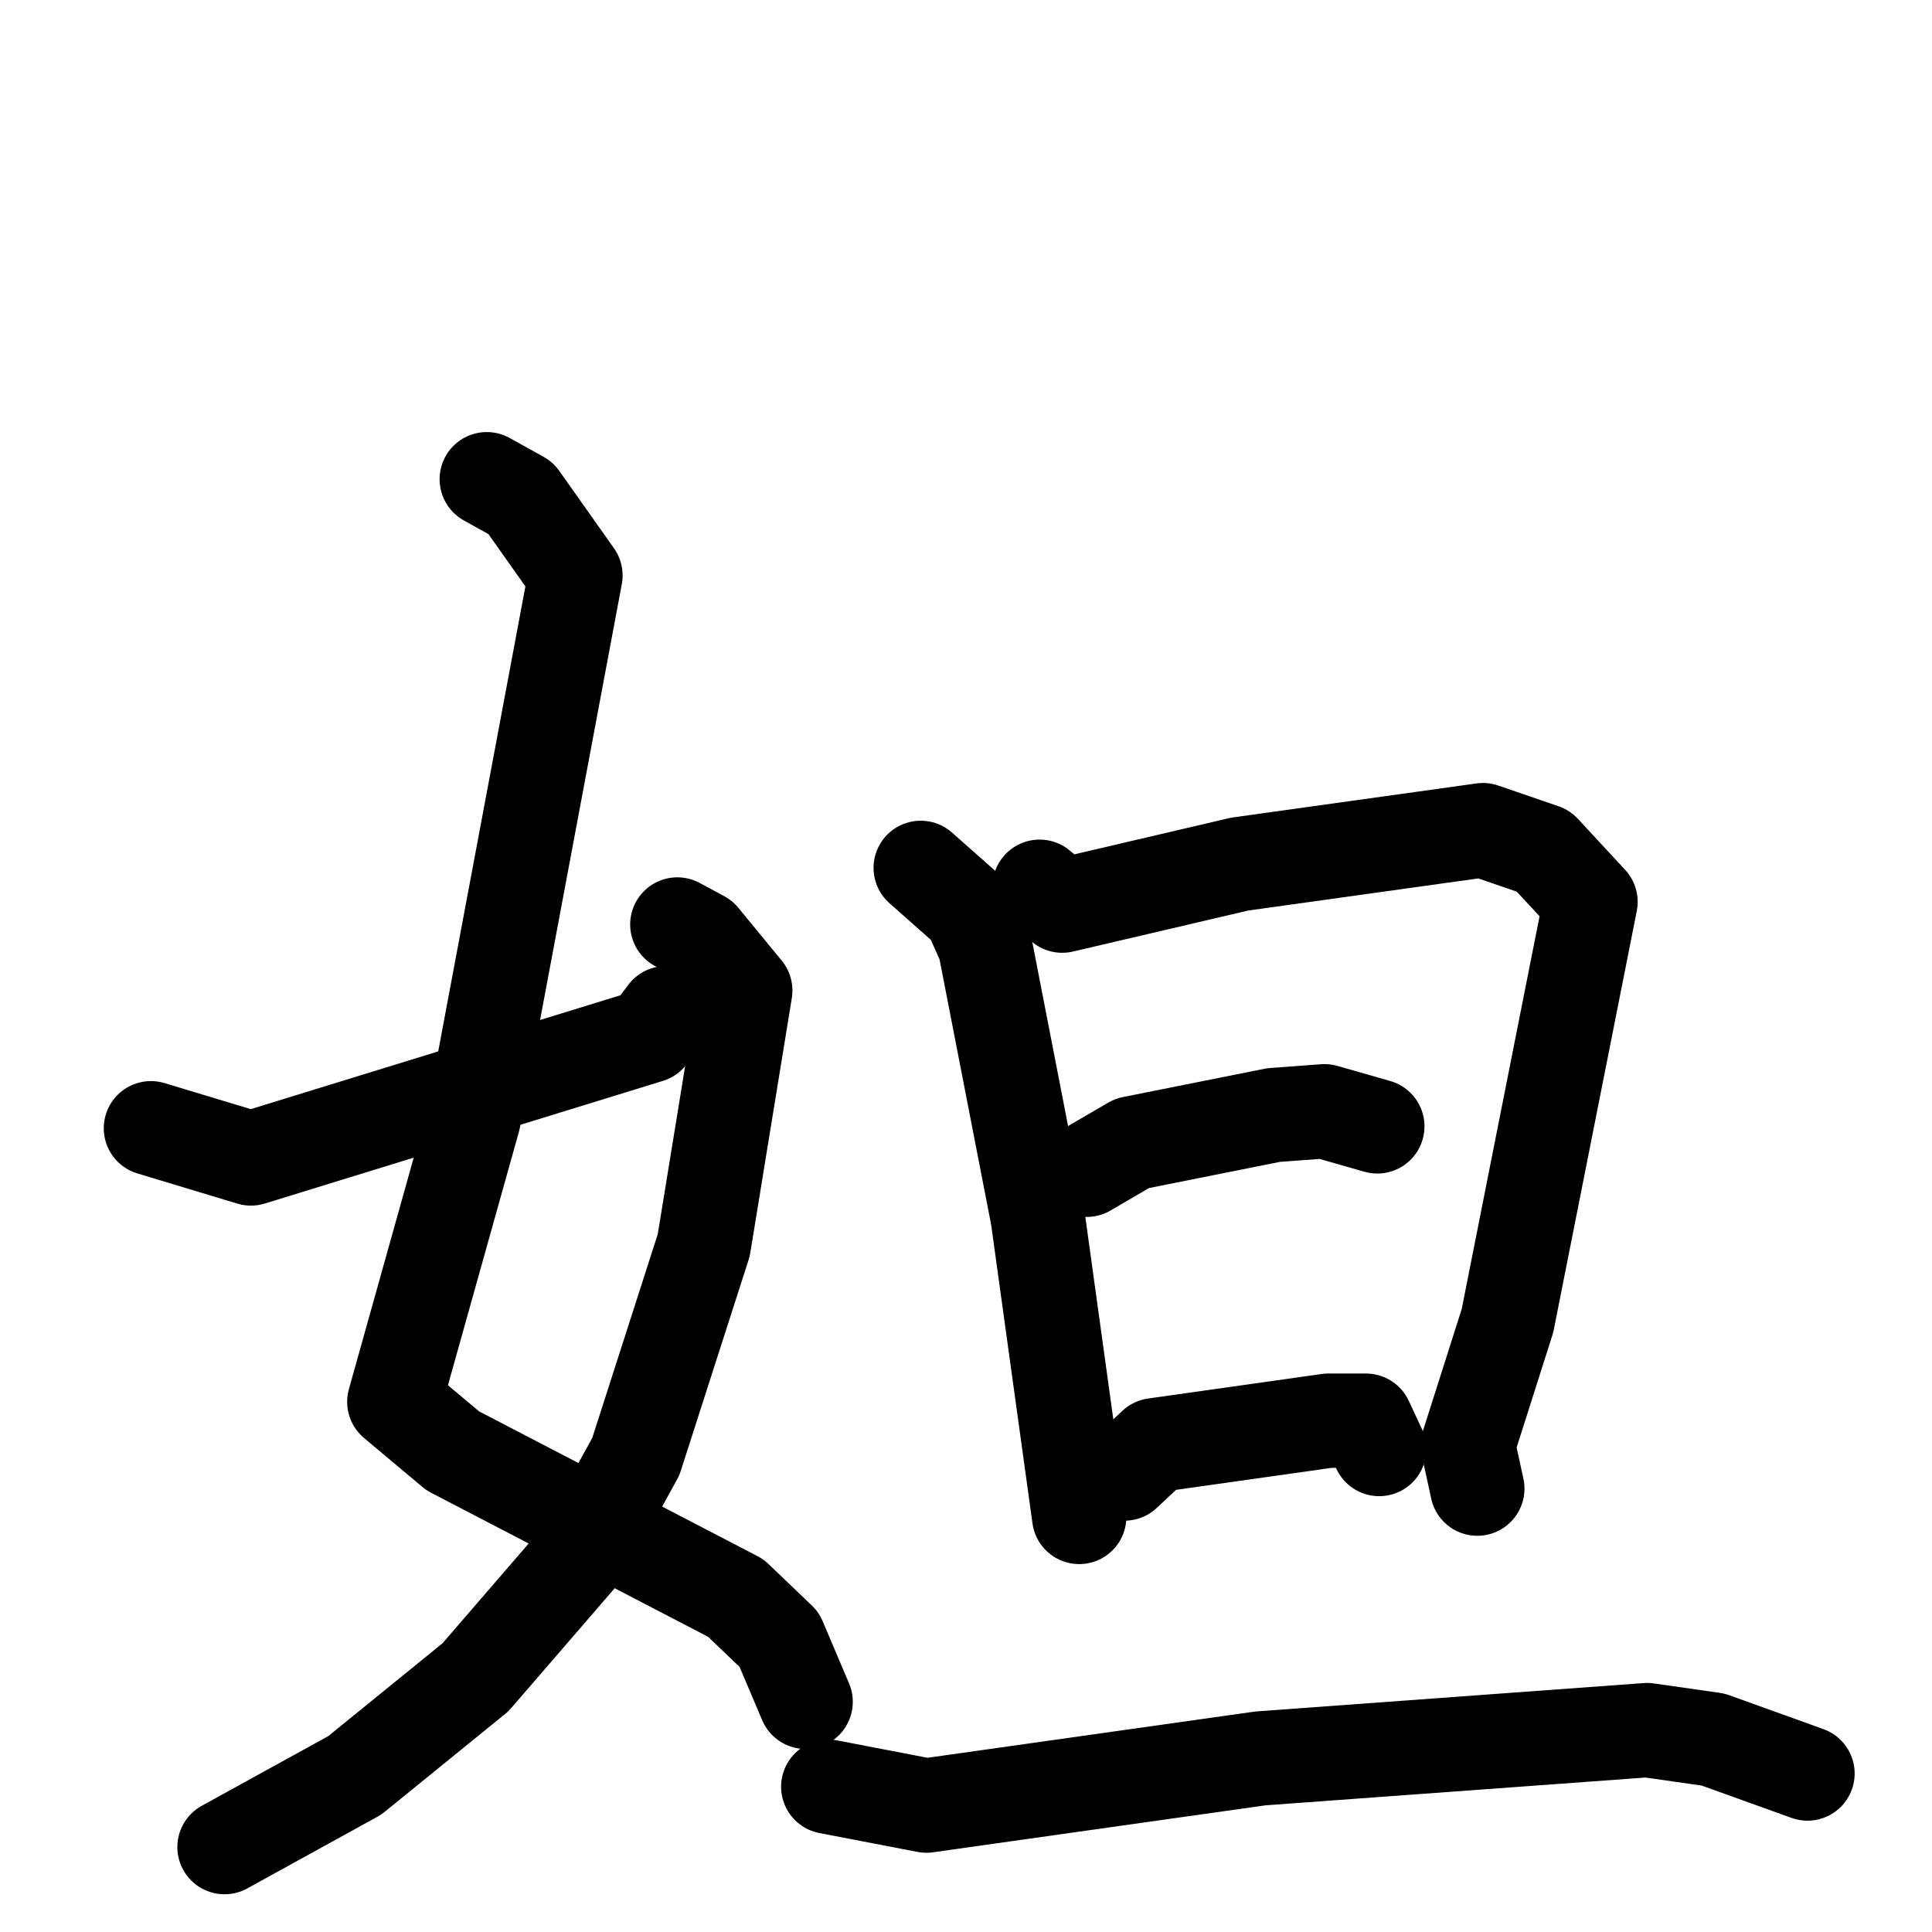 <svg xmlns="http://www.w3.org/2000/svg" viewBox="0 0 1024 1024">
  <g style="fill:none;stroke:#000000;stroke-width:50;stroke-linecap:round;stroke-linejoin:round;" transform="scale(1, 1) translate(0, 0)">
    <path d="M 258.0,254.0 L 276.0,264.0 L 305.0,305.0 L 251.0,593.0 L 209.0,743.0 L 240.0,769.0 L 390.0,847.0 L 413.0,869.0 L 427.0,902.0"/>
    <path d="M 359.0,490.0 L 372.0,497.0 L 395.0,525.0 L 373.0,660.0 L 337.0,772.0 L 309.0,823.0 L 252.0,889.0 L 188.0,941.0 L 119.0,979.0"/>
    <path d="M 80.0,598.0 L 133.0,614.0 L 344.0,549.0 L 353.0,537.0"/>
    <path d="M 488.0,460.0 L 514.0,483.0 L 522.0,501.0 L 550.0,645.0 L 572.0,804.0"/>
    <path d="M 551.0,470.0 L 563.0,480.0 L 657.0,458.0 L 786.0,440.0 L 818.0,451.0 L 843.0,478.0 L 799.0,700.0 L 778.0,766.0 L 783.0,789.0"/>
    <path d="M 576.0,620.0 L 600.0,606.0 L 675.0,591.0 L 702.0,589.0 L 730.0,597.0"/>
    <path d="M 596.0,781.0 L 612.0,766.0 L 704.0,753.0 L 724.0,753.0 L 731.0,768.0"/>
    <path d="M 439.0,947.0 L 491.0,957.0 L 668.0,932.0 L 873.0,917.0 L 908.0,922.0 L 958.0,940.0"/>
  </g>
</svg>

